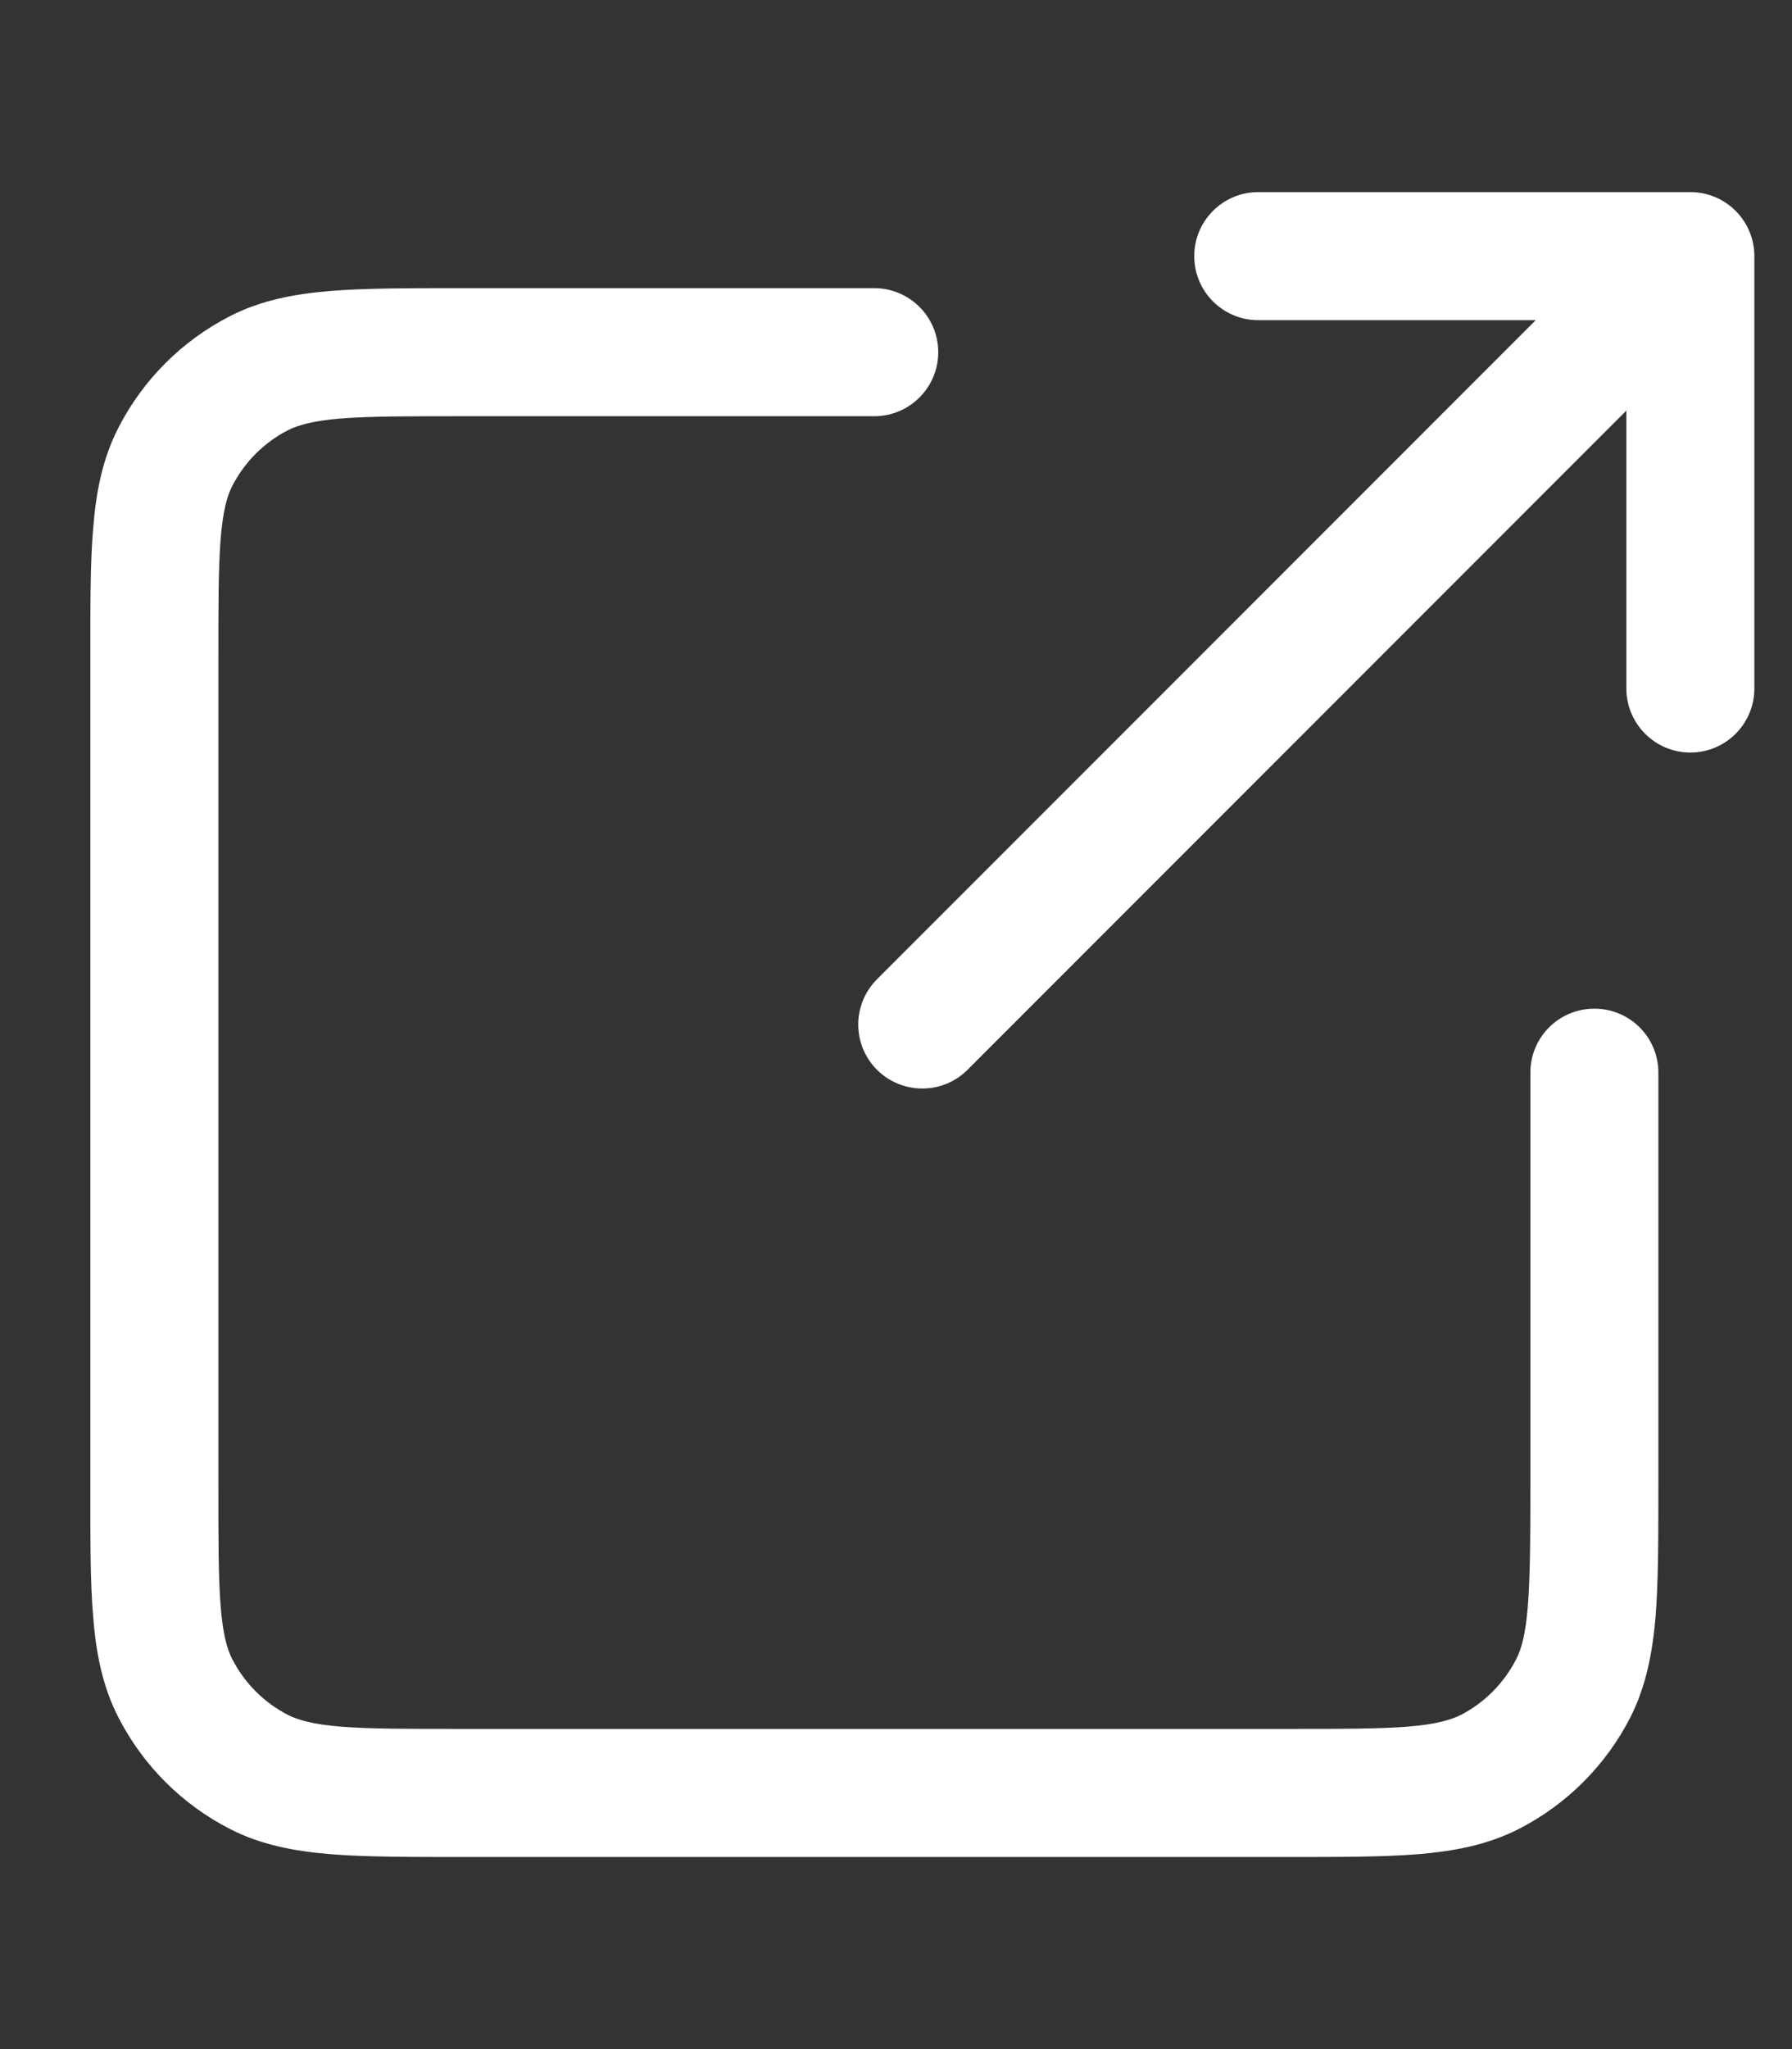 <svg width="7" height="8" viewBox="0 0 7 8" fill="none" xmlns="http://www.w3.org/2000/svg">
<rect x="0" y="0" width="7" height="8" fill="#333333" stroke="none"/>
<path d="M6.603 1H6.853C6.853 0.862 6.741 0.75 6.603 0.75V1ZM3.426 3.823C3.328 3.921 3.328 4.079 3.426 4.177C3.524 4.274 3.682 4.274 3.779 4.177L3.426 3.823ZM6.353 2.688C6.353 2.826 6.465 2.938 6.603 2.938C6.741 2.938 6.853 2.826 6.853 2.688H6.353ZM4.915 0.75C4.777 0.75 4.665 0.862 4.665 1C4.665 1.138 4.777 1.25 4.915 1.25V0.75ZM1.012 6.918L1.126 6.696H1.126L1.012 6.918ZM0.684 6.59L0.462 6.704H0.462L0.684 6.59ZM6.146 6.59L5.923 6.477L6.146 6.59ZM5.818 6.918L5.705 6.696L5.818 6.918ZM1.012 1.457L1.126 1.679H1.126L1.012 1.457ZM0.684 1.785L0.907 1.898V1.898L0.684 1.785ZM6.478 4.188C6.478 4.049 6.366 3.938 6.228 3.938C6.09 3.938 5.978 4.049 5.978 4.188H6.478ZM3.415 1.625C3.553 1.625 3.665 1.513 3.665 1.375C3.665 1.237 3.553 1.125 3.415 1.125V1.625ZM6.426 0.823L3.426 3.823L3.779 4.177L6.779 1.177L6.426 0.823ZM6.853 2.688V1H6.353V2.688H6.853ZM6.603 0.75H4.915V1.25H6.603V0.75ZM5.028 6.75H1.803V7.25H5.028V6.75ZM0.853 5.8V2.575H0.353V5.8H0.853ZM1.803 6.75C1.589 6.75 1.443 6.75 1.33 6.741C1.221 6.732 1.165 6.715 1.126 6.696L0.899 7.141C1.02 7.203 1.149 7.227 1.29 7.239C1.427 7.25 1.597 7.25 1.803 7.25V6.75ZM0.353 5.8C0.353 6.006 0.352 6.175 0.364 6.313C0.375 6.453 0.4 6.583 0.462 6.704L0.907 6.477C0.887 6.438 0.871 6.382 0.862 6.272C0.853 6.16 0.853 6.014 0.853 5.8H0.353ZM1.126 6.696C1.032 6.648 0.955 6.571 0.907 6.477L0.462 6.704C0.558 6.892 0.711 7.045 0.899 7.141L1.126 6.696ZM5.978 5.8C5.978 6.014 5.977 6.16 5.968 6.272C5.959 6.382 5.943 6.438 5.923 6.477L6.369 6.704C6.43 6.583 6.455 6.453 6.467 6.313C6.478 6.175 6.478 6.006 6.478 5.8H5.978ZM5.028 7.25C5.234 7.25 5.403 7.25 5.541 7.239C5.681 7.227 5.81 7.203 5.932 7.141L5.705 6.696C5.666 6.715 5.61 6.732 5.5 6.741C5.387 6.75 5.242 6.75 5.028 6.75V7.25ZM5.923 6.477C5.875 6.571 5.799 6.648 5.705 6.696L5.932 7.141C6.12 7.045 6.273 6.892 6.369 6.704L5.923 6.477ZM1.803 1.125C1.597 1.125 1.427 1.125 1.29 1.136C1.149 1.148 1.02 1.172 0.899 1.234L1.126 1.679C1.165 1.66 1.221 1.643 1.33 1.634C1.443 1.625 1.589 1.625 1.803 1.625V1.125ZM0.853 2.575C0.853 2.361 0.853 2.215 0.862 2.103C0.871 1.993 0.887 1.937 0.907 1.898L0.462 1.671C0.4 1.792 0.375 1.922 0.364 2.062C0.352 2.2 0.353 2.369 0.353 2.575H0.853ZM0.899 1.234C0.711 1.33 0.558 1.483 0.462 1.671L0.907 1.898C0.955 1.804 1.032 1.727 1.126 1.679L0.899 1.234ZM5.978 4.188V5.8H6.478V4.188H5.978ZM1.803 1.625H3.415V1.125H1.803V1.625Z" fill="white"/>
</svg>
